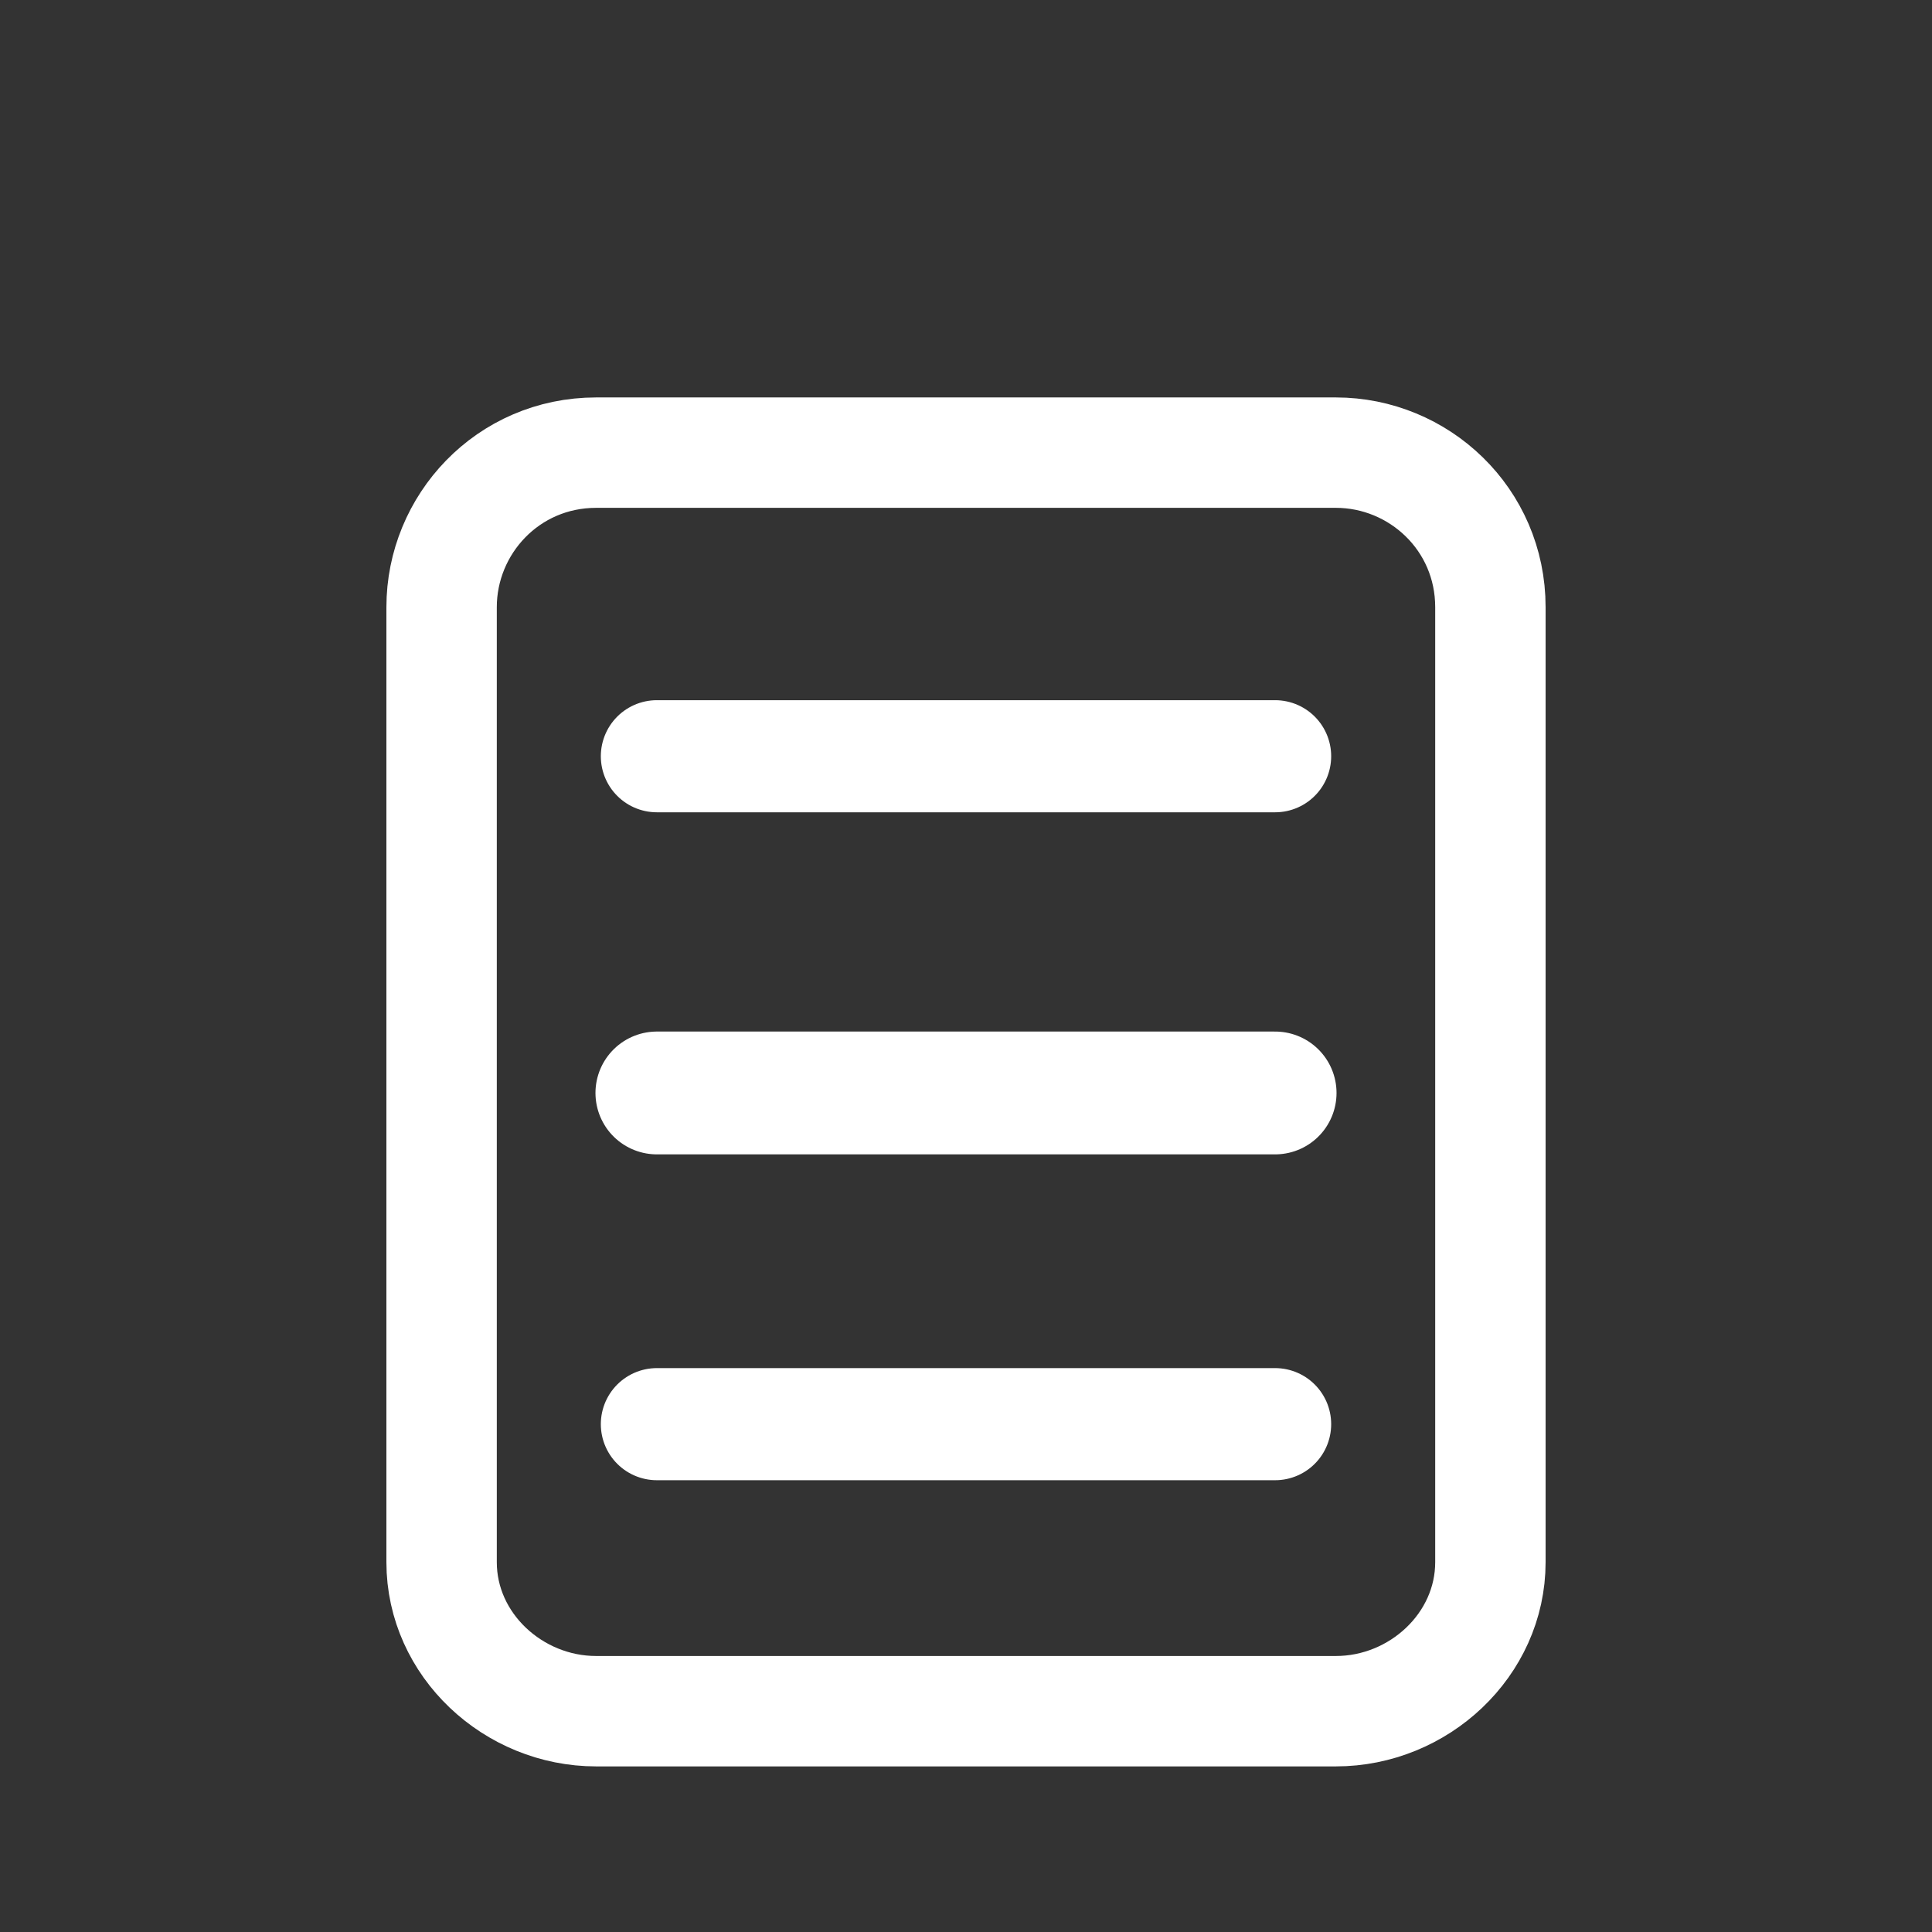 <?xml version="1.0" encoding="utf-8"?>
<!-- Generator: Adobe Illustrator 22.0.1, SVG Export Plug-In . SVG Version: 6.00 Build 0)  -->
<svg version="1.1" id="Слой_1" xmlns="http://www.w3.org/2000/svg" xmlns:xlink="http://www.w3.org/1999/xlink" x="0px" y="0px"
	 viewBox="0 0 35 35" style="enable-background:new 0 0 35 35;" xml:space="preserve">
<rect x="0" y="0" width="35" height="35" fill="#333333" stroke="none"/>
<style type="text/css">
	.st0{fill:none;stroke:#FFFFFF;stroke-width:2;stroke-miterlimit:10;}
	.st1{fill:#FFFFFF;stroke:#FFFFFF;stroke-width:2.031;stroke-linecap:round;stroke-miterlimit:10;}
	.st2{fill:#FFFFFF;stroke:#FFFFFF;stroke-width:2.225;stroke-linecap:round;stroke-miterlimit:10;}
</style>
<path class="st0" d="M24.2,31H10.8C9.3,31,8,29.8,8,28.3V11c0-1.5,1.2-2.8,2.8-2.8h13.4c1.5,0,2.8,1.2,2.8,2.8v17.3
	C27,29.8,25.7,31,24.2,31z"/>
<line class="st1" x1="11.9" y1="13.7" x2="23.1" y2="13.7"/>
<line class="st2" x1="11.9" y1="19.8" x2="23.1" y2="19.8"/>
<line class="st1" x1="11.9" y1="25.8" x2="23.1" y2="25.8"/>
</svg>
